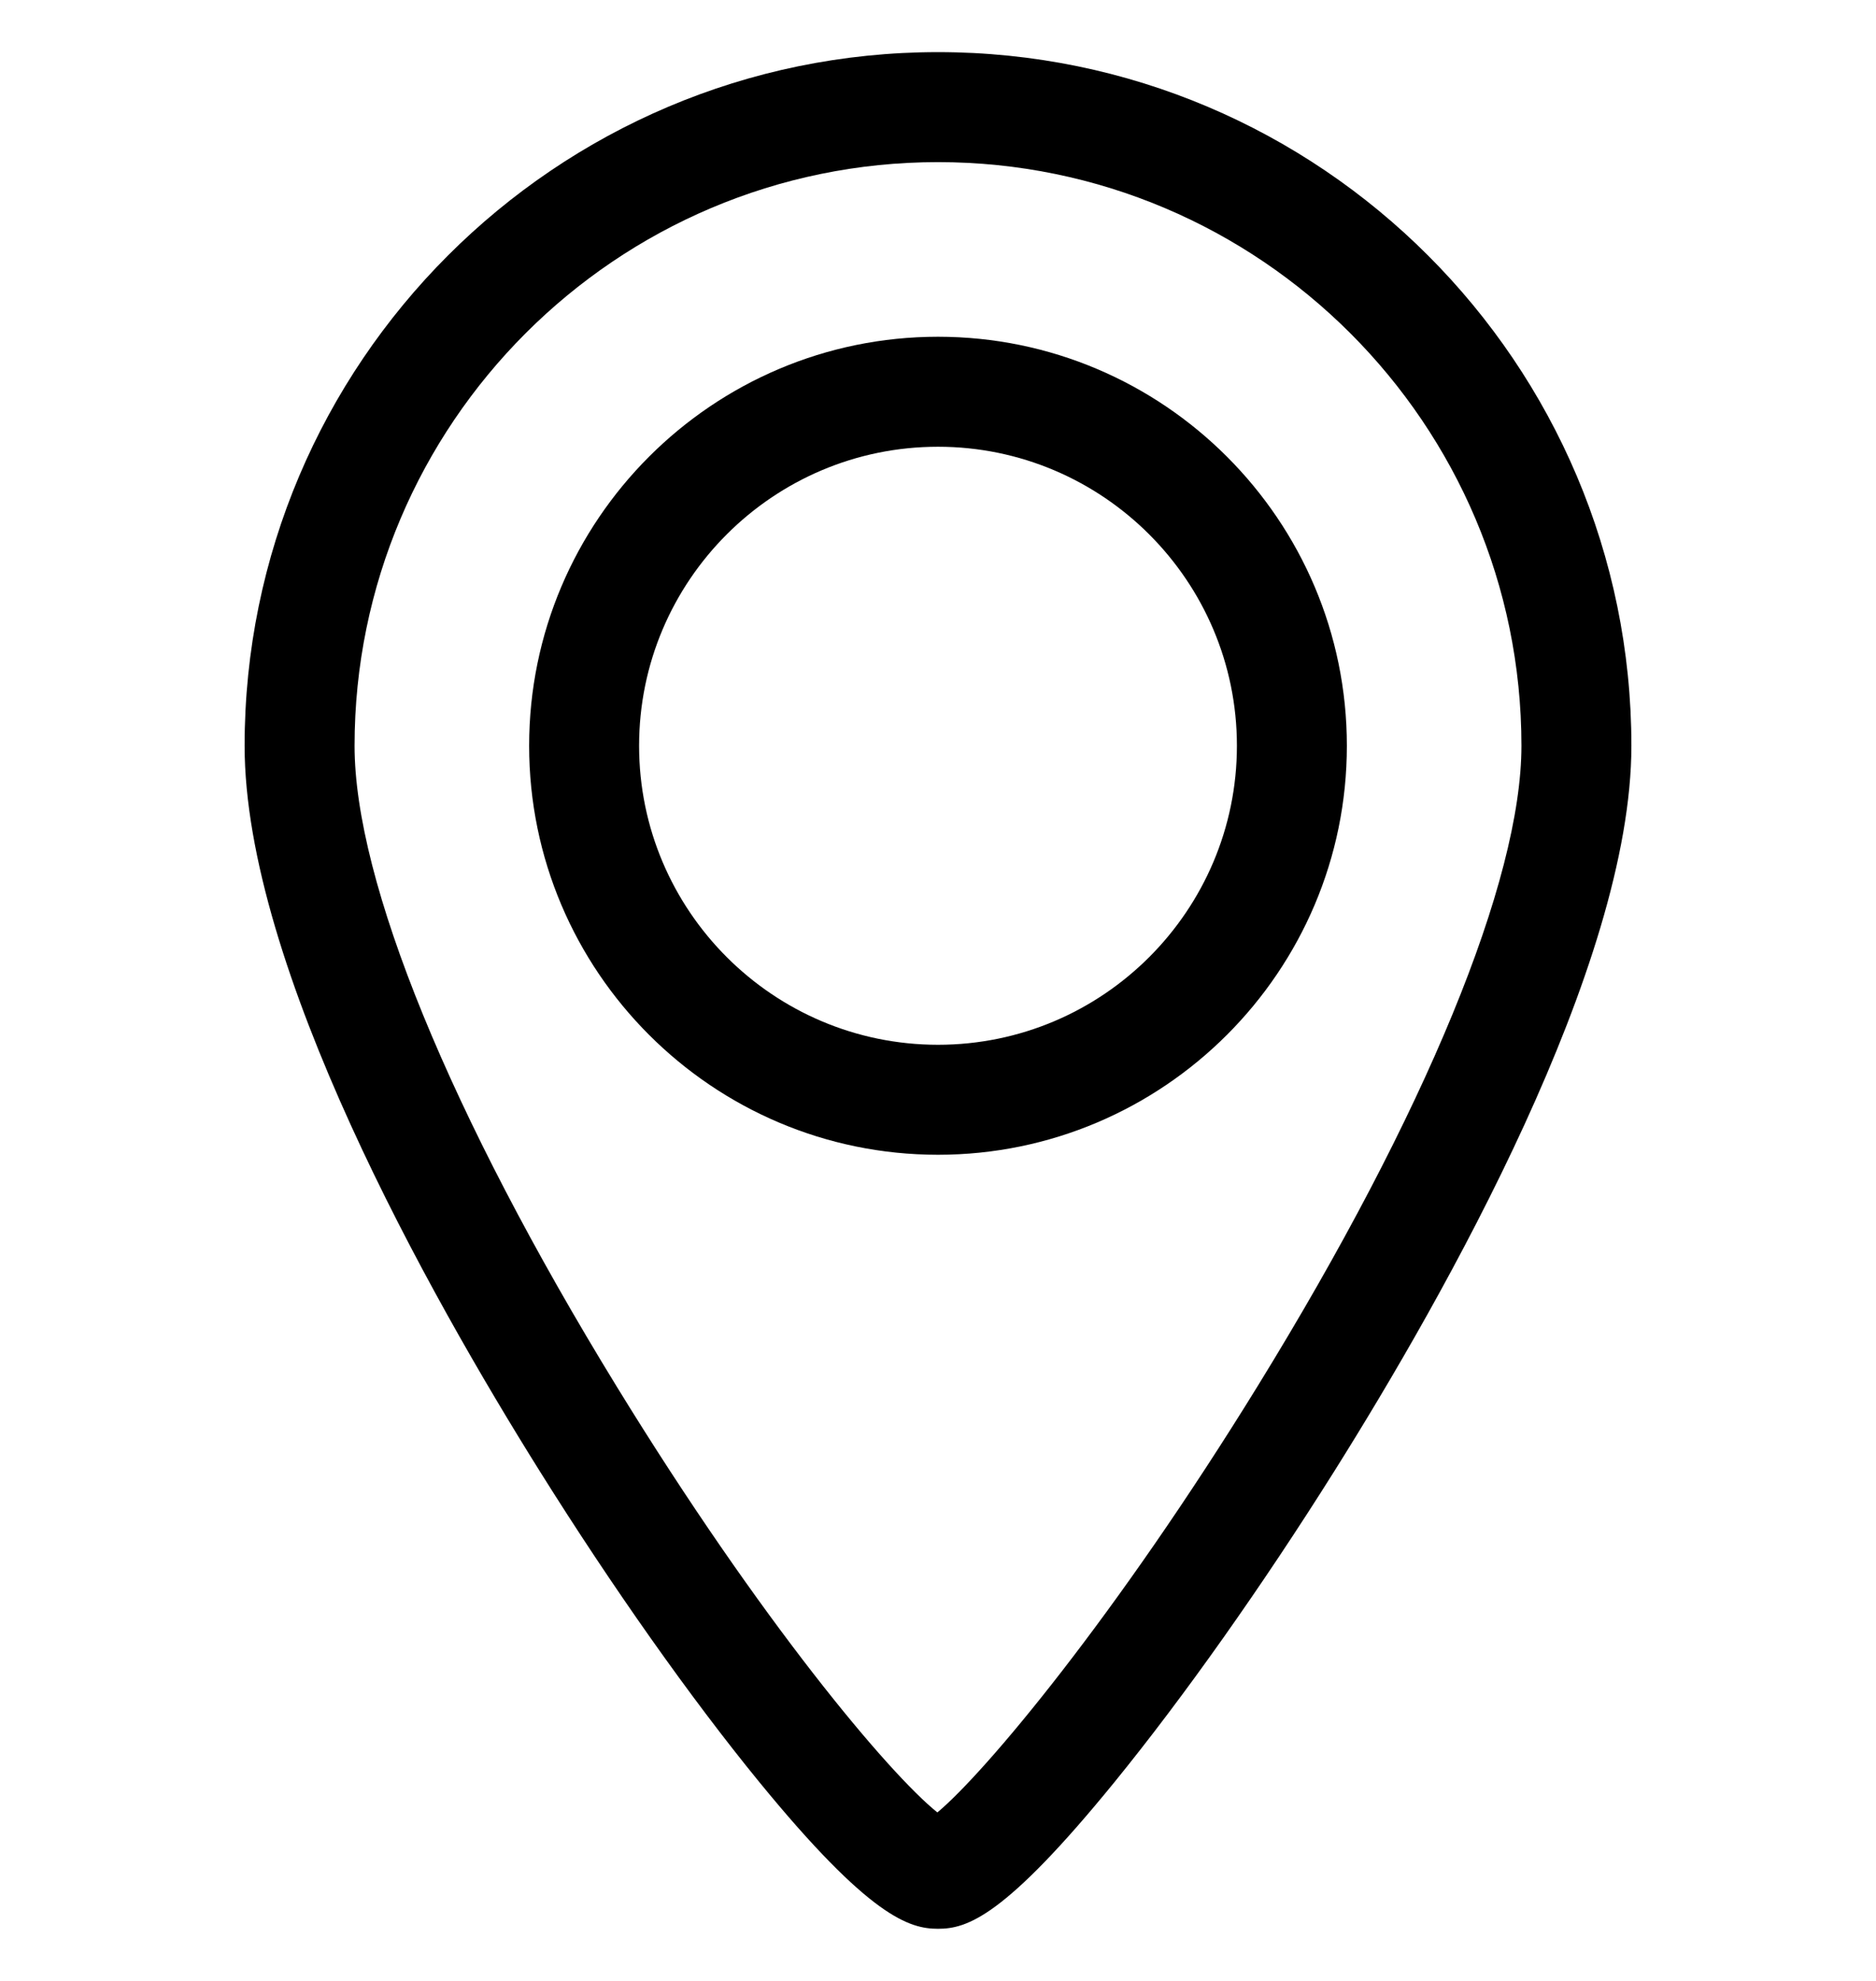 <svg width="18" height="19" viewBox="0 0 18 19" fill="none" xmlns="http://www.w3.org/2000/svg">
<g clip-path="url(#clip0)">
<path d="M9 3.23C6.837 3.23 5.077 4.99 5.077 7.153C5.077 9.316 6.837 11.076 9 11.076C11.163 11.076 12.923 9.316 12.923 7.153C12.923 4.99 11.163 3.23 9 3.23ZM9 10.021C7.418 10.021 6.132 8.734 6.132 7.153C6.132 5.571 7.418 4.285 9 4.285C10.581 4.285 11.868 5.572 11.868 7.153C11.868 8.734 10.581 10.021 9 10.021Z" fill="black"/>
<path d="M9 0.5C5.332 0.5 2.347 3.484 2.347 7.153C2.347 9.269 4.121 12.421 5.179 14.111C5.875 15.223 6.623 16.282 7.284 17.091C8.347 18.391 8.727 18.5 9 18.5C9.277 18.5 9.636 18.391 10.695 17.091C11.358 16.276 12.107 15.218 12.802 14.112C13.867 12.417 15.653 9.26 15.653 7.153C15.653 3.484 12.668 0.5 9 0.5ZM12.07 13.29C10.706 15.505 9.453 17.002 8.994 17.384C8.532 17.014 7.3 15.553 5.916 13.297C4.319 10.693 3.402 8.454 3.402 7.153C3.402 4.066 5.913 1.555 9 1.555C12.086 1.555 14.598 4.066 14.598 7.153C14.598 8.446 13.676 10.683 12.07 13.29Z" fill="black"/>
</g>
<defs>
<clipPath id="clip0">
<rect width="18" height="18" fill="white" transform="translate(0 0.5)"/>
</clipPath>
</defs>
</svg>

